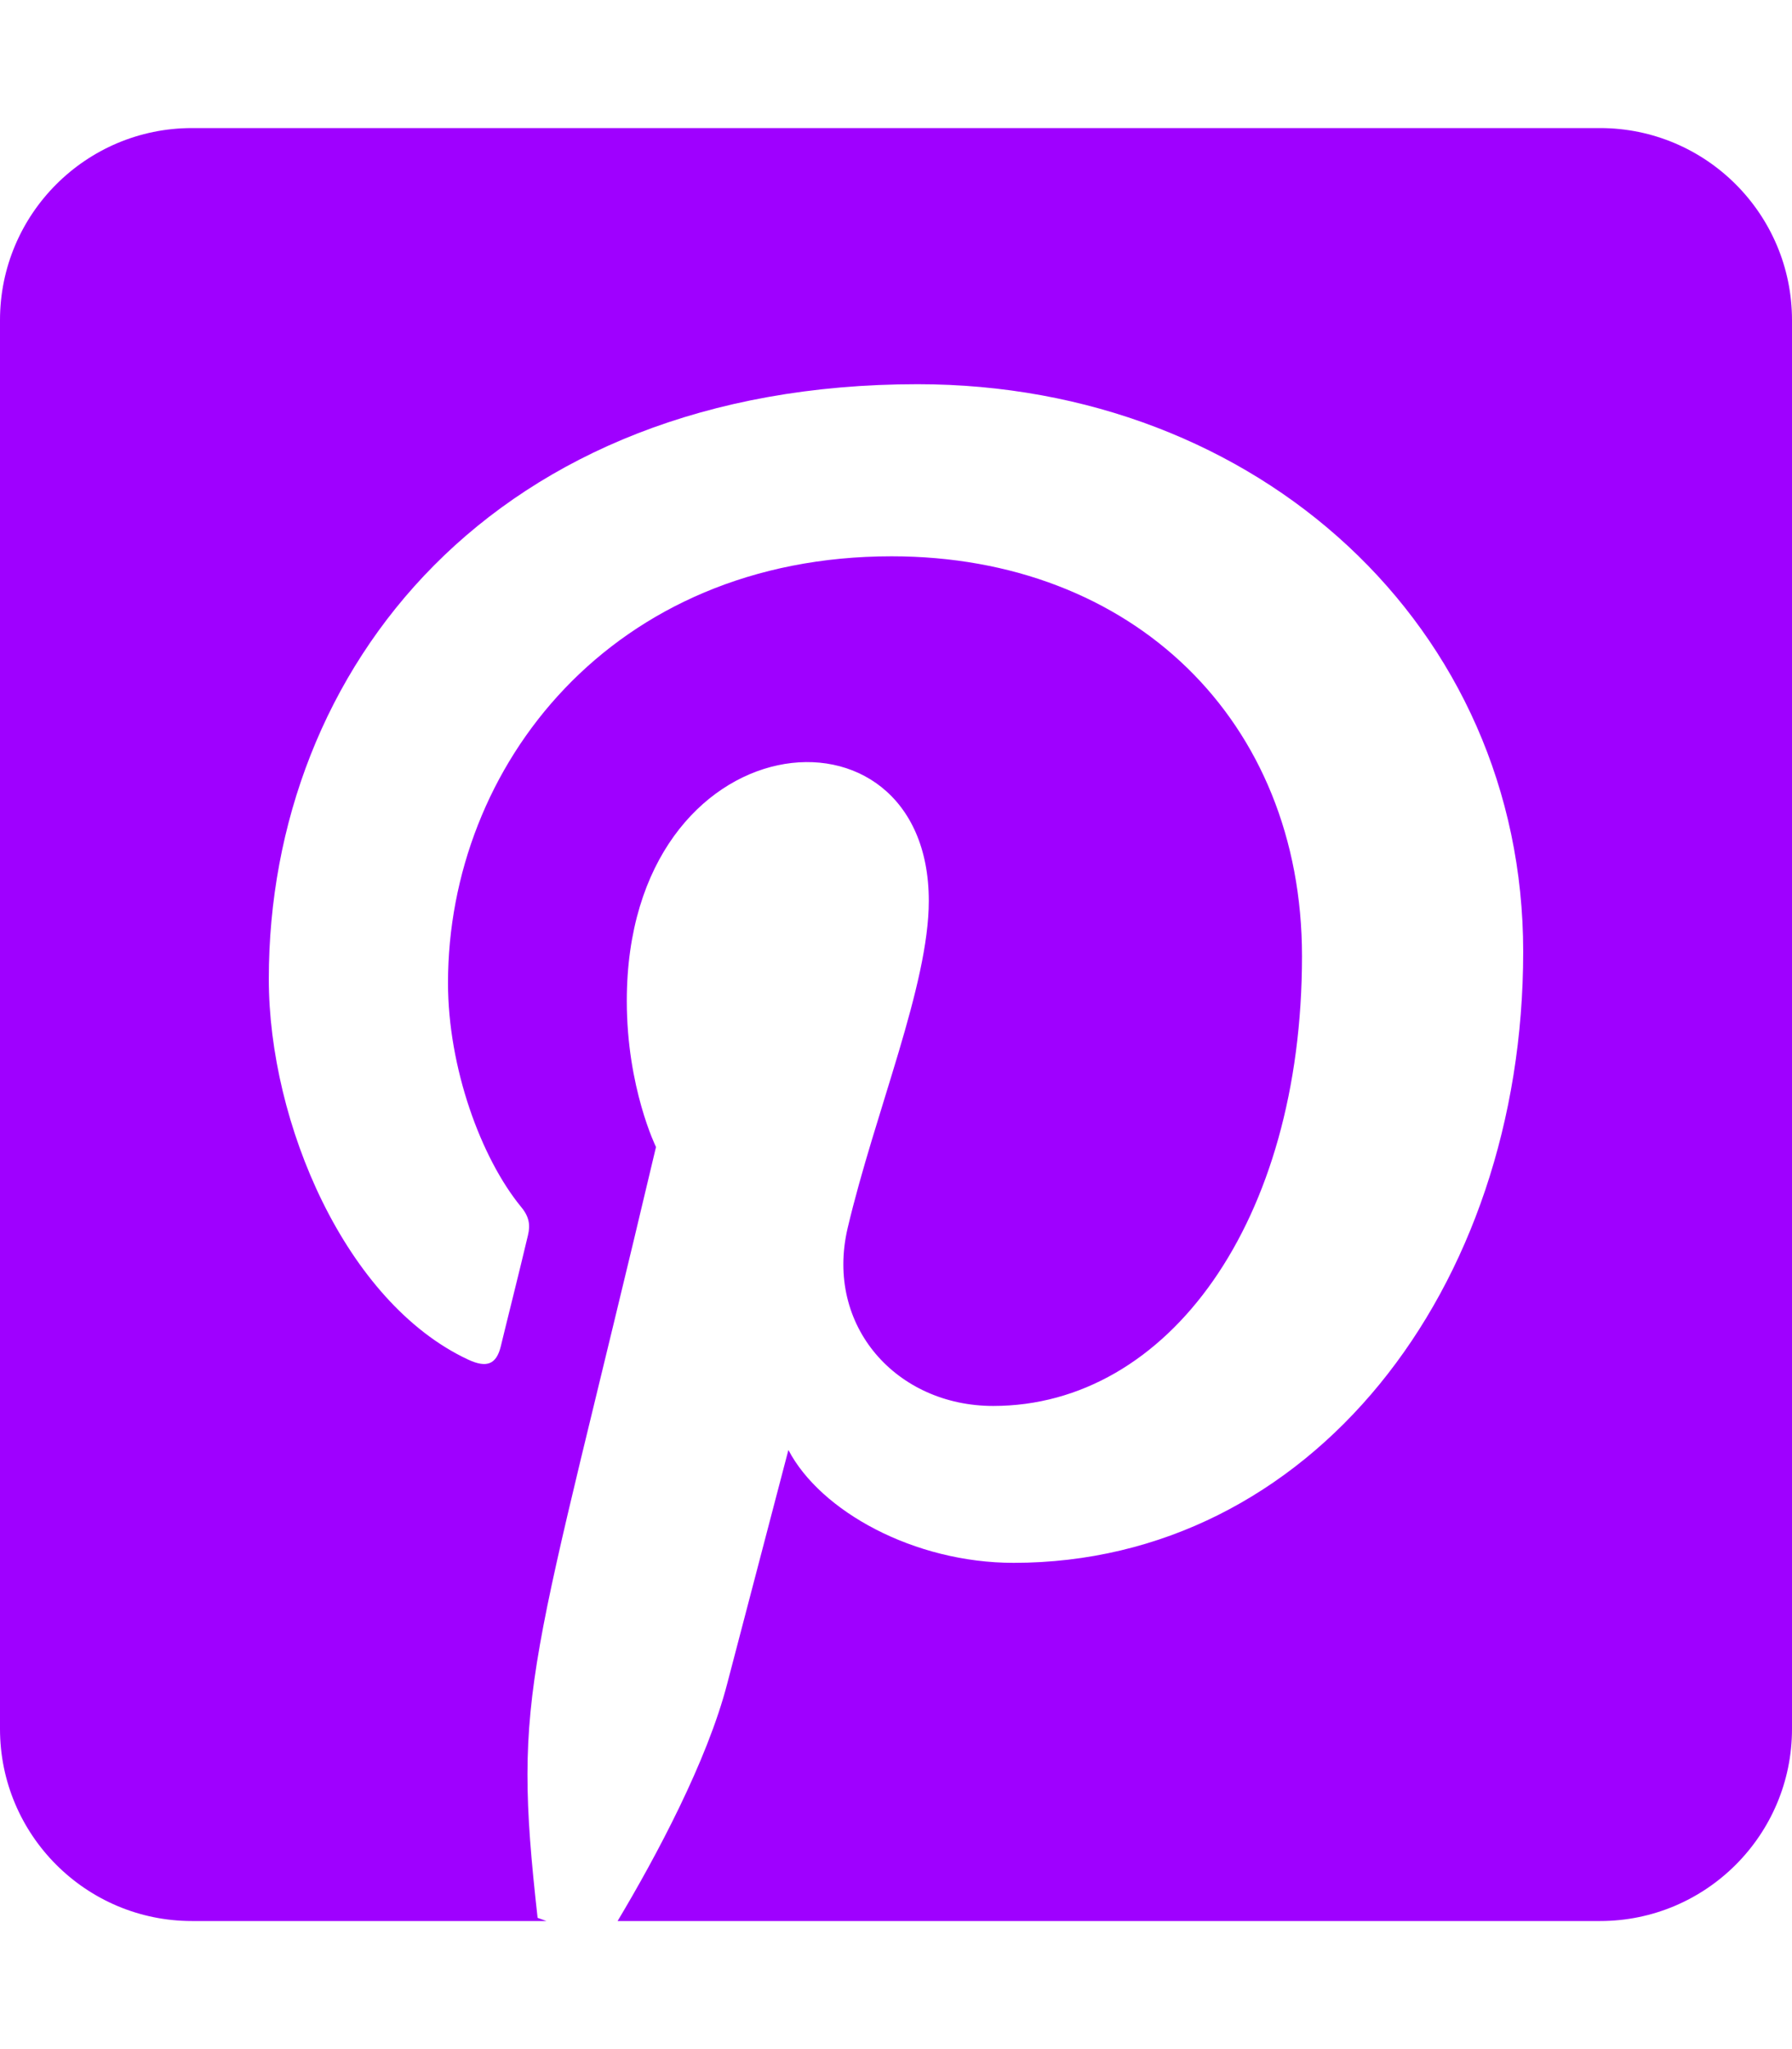 <?xml version="1.0" encoding="utf-8"?>
<!-- Generator: Adobe Illustrator 22.1.0, SVG Export Plug-In . SVG Version: 6.00 Build 0)  -->
<svg version="1.1" id="Livello_1" xmlns="http://www.w3.org/2000/svg" xmlns:xlink="http://www.w3.org/1999/xlink" x="0px" y="0px"
	 viewBox="0 0 448 512" style="enable-background:new 0 0 448 512;" xml:space="preserve">
<style type="text/css">
	.st0{fill:#9F00FF;}
</style>
<path class="st0" d="M448,80v352c0,26.5-21.5,48-48,48H154.4c9.8-16.4,22.4-40,27.4-59.3c3-11.5,15.3-58.4,15.3-58.4
	c8,15.3,31.4,28.2,56.3,28.2c74.1,0,127.4-68.1,127.4-152.7c0-81.1-66.2-141.8-151.4-141.8c-106,0-162.2,71.1-162.2,148.6
	c0,36,19.2,80.8,49.8,95.1c4.7,2.2,7.1,1.2,8.2-3.3c0.8-3.4,5-20.1,6.8-27.8c0.6-2.5,0.3-4.6-1.7-7c-10.1-12.3-18.3-34.9-18.3-56
	c0-54.2,41-106.6,110.9-106.6c60.3,0,102.6,41.1,102.6,99.9c0,66.4-33.5,112.4-77.2,112.4c-24.1,0-42.1-19.9-36.4-44.4
	c6.9-29.2,20.3-60.7,20.3-81.8c0-53-75.5-45.7-75.5,25c0,21.7,7.3,36.5,7.3,36.5c-31.4,132.8-36.1,134.5-29.6,192.6l2.2,0.8H48
	c-26.5,0-48-21.5-48-48V80c0-26.5,21.5-48,48-48h352C426.5,32,448,53.5,448,80z"/>
</svg>
